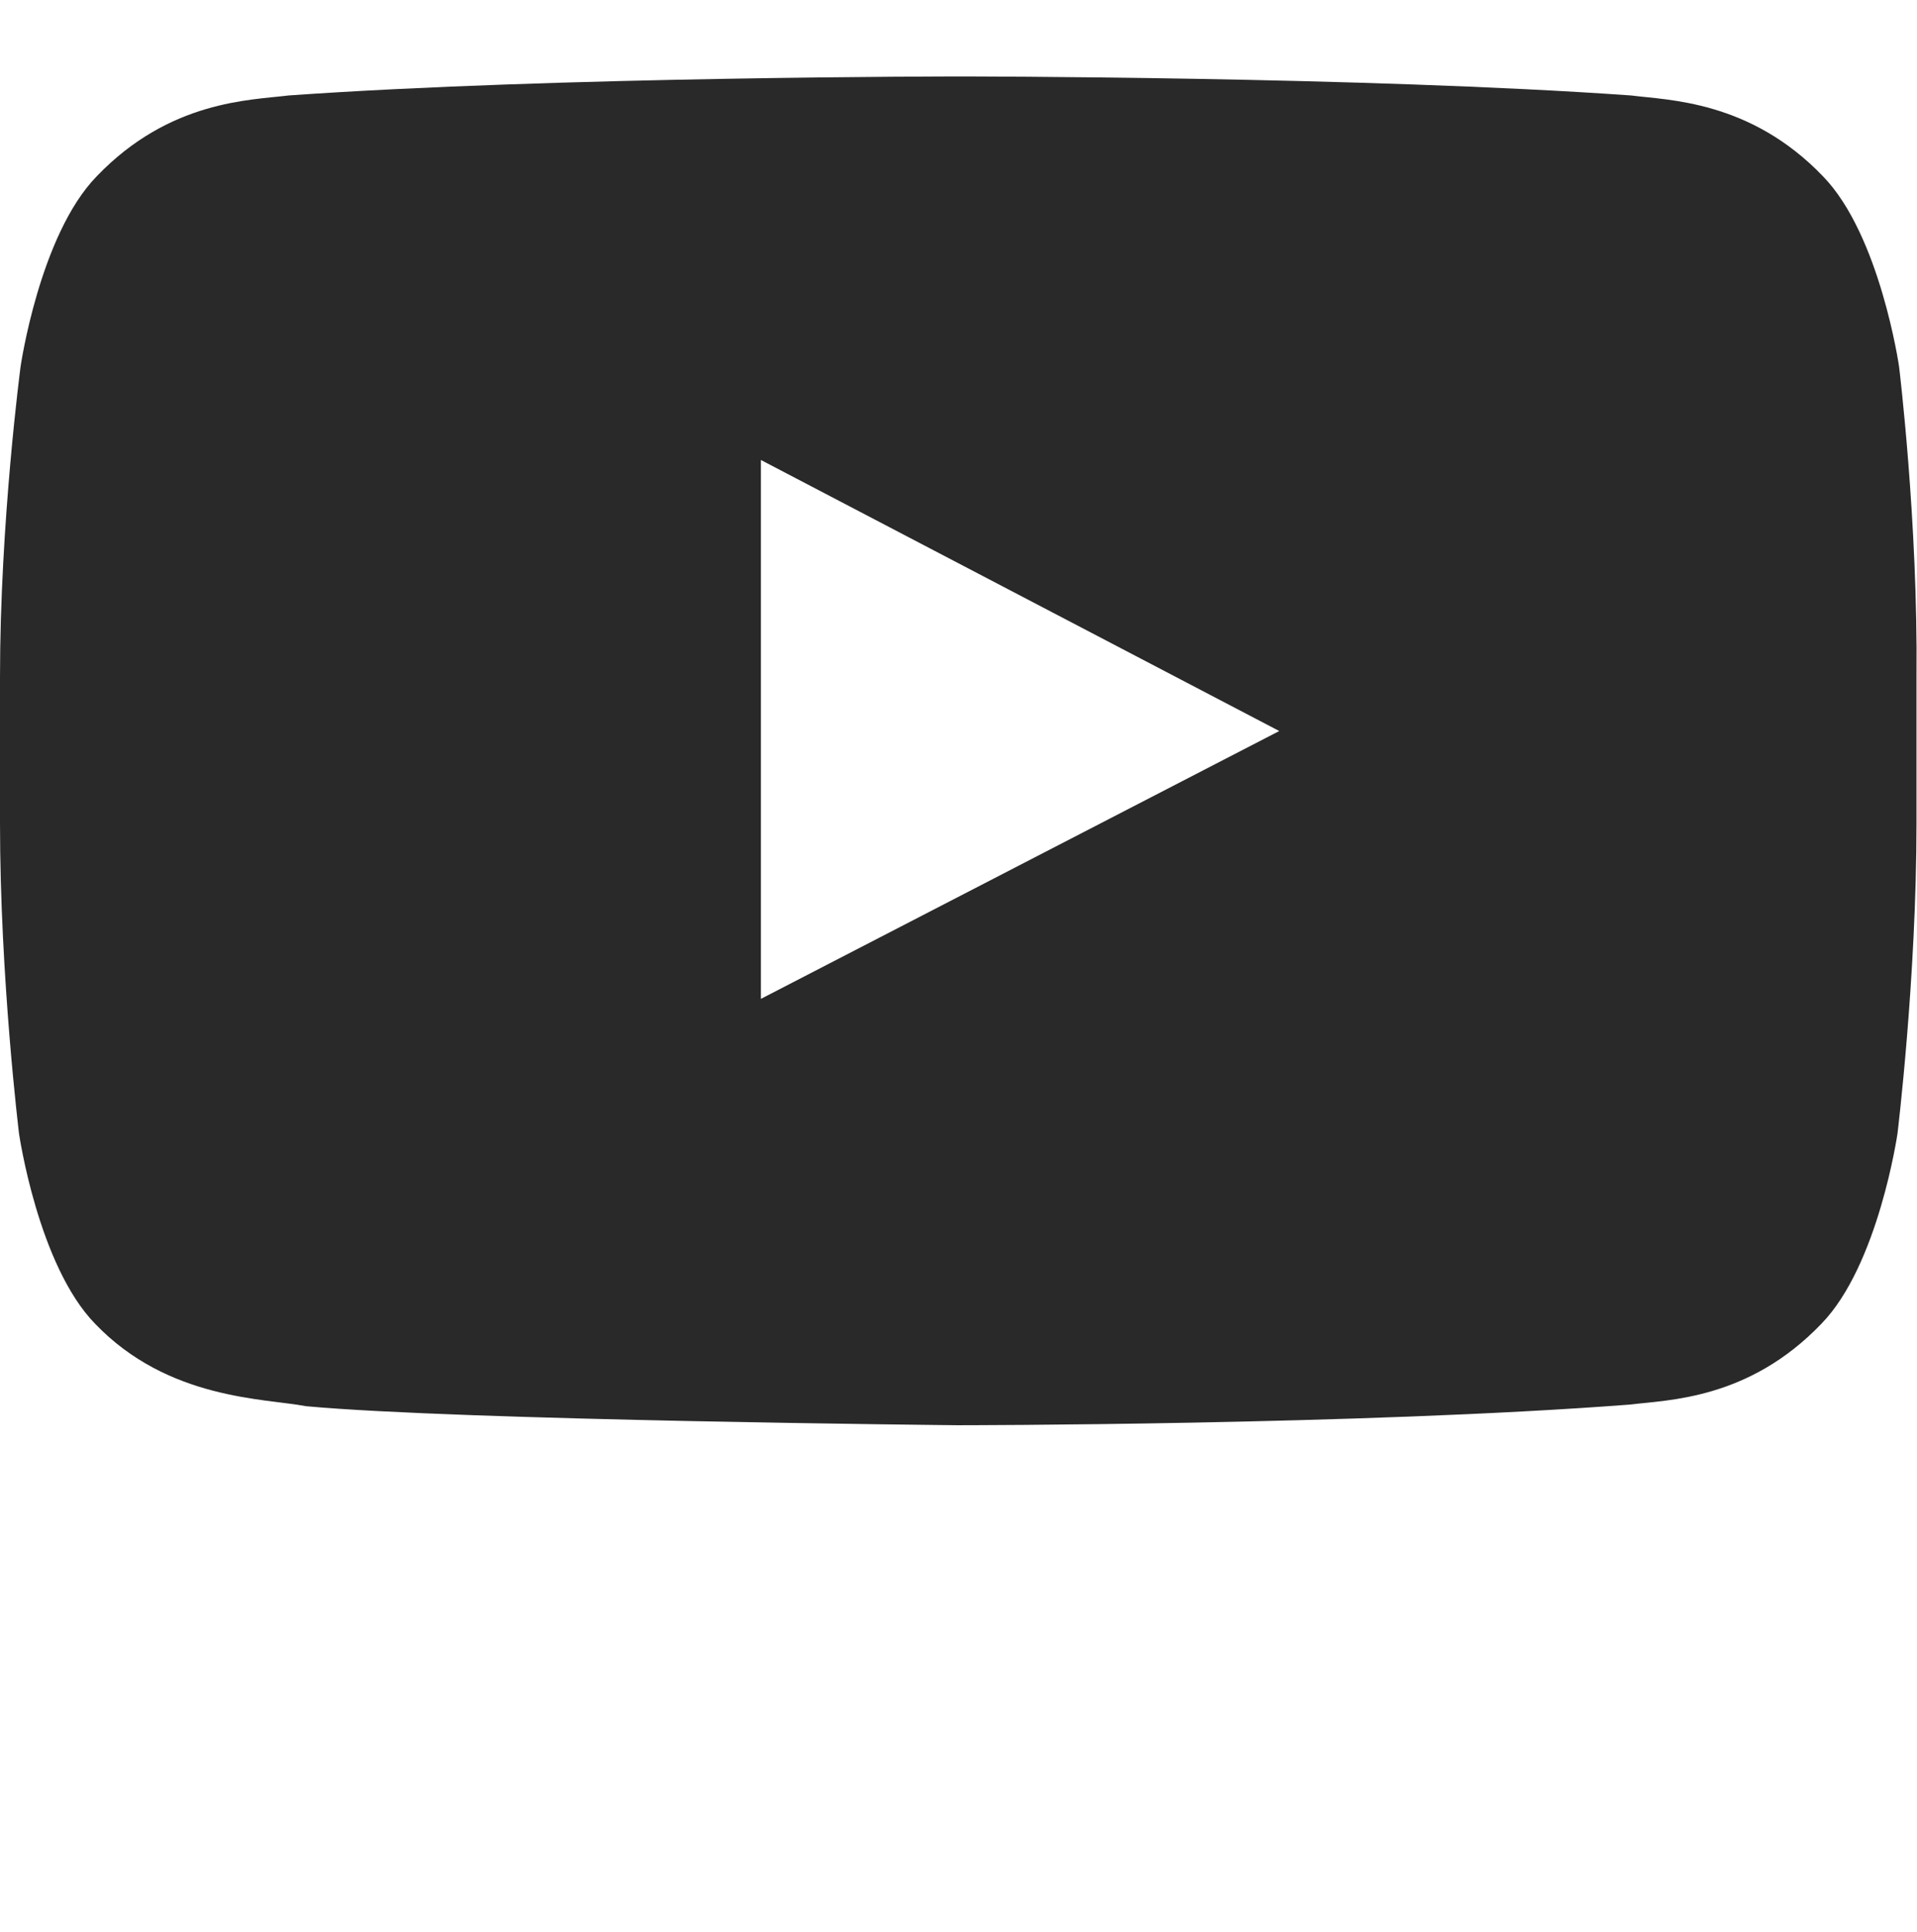 <?xml version="1.0" encoding="utf-8"?>
<!-- Generator: Adobe Illustrator 16.2.1, SVG Export Plug-In . SVG Version: 6.00 Build 0)  -->
<!DOCTYPE svg PUBLIC "-//W3C//DTD SVG 1.1//EN" "http://www.w3.org/Graphics/SVG/1.1/DTD/svg11.dtd">
<svg version="1.1" xmlns="http://www.w3.org/2000/svg" xmlns:xlink="http://www.w3.org/1999/xlink" x="0px" y="0px" width="128px"
	 height="129px" viewBox="0 0 128 129" enable-background="new 0 0 128 129" xml:space="preserve">
<g id="Layer_3">
</g>
<g id="Layer_2">
	<g id="Lozenge">
		<g>
			<path fill="#282928" d="M126.802,24.475c0,0-1.27-8.785-5.08-12.701c-4.869-5.081-10.374-5.081-12.807-5.398
				c-17.889-1.27-44.773-1.27-44.773-1.27h-0.105c0,0-26.885,0-44.773,1.27c-2.54,0.318-7.938,0.318-12.807,5.398
				C2.646,15.69,1.375,24.475,1.375,24.475S0,34.848,0,45.221v9.738c0,10.373,1.27,20.745,1.27,20.745s1.27,8.786,5.081,12.702
				c4.868,5.081,11.325,4.974,14.077,5.503c10.267,0.953,43.502,1.271,43.502,1.271s26.884,0,44.878-1.377
				c2.54-0.316,7.939-0.316,12.807-5.397c3.811-3.916,5.082-12.702,5.082-12.702s1.27-10.372,1.27-20.745v-9.738
				C128.072,34.848,126.802,24.475,126.802,24.475z M50.806,66.707V30.719L85.417,48.82L50.806,66.707z"/>
		</g>
	</g>
</g>
</svg>
